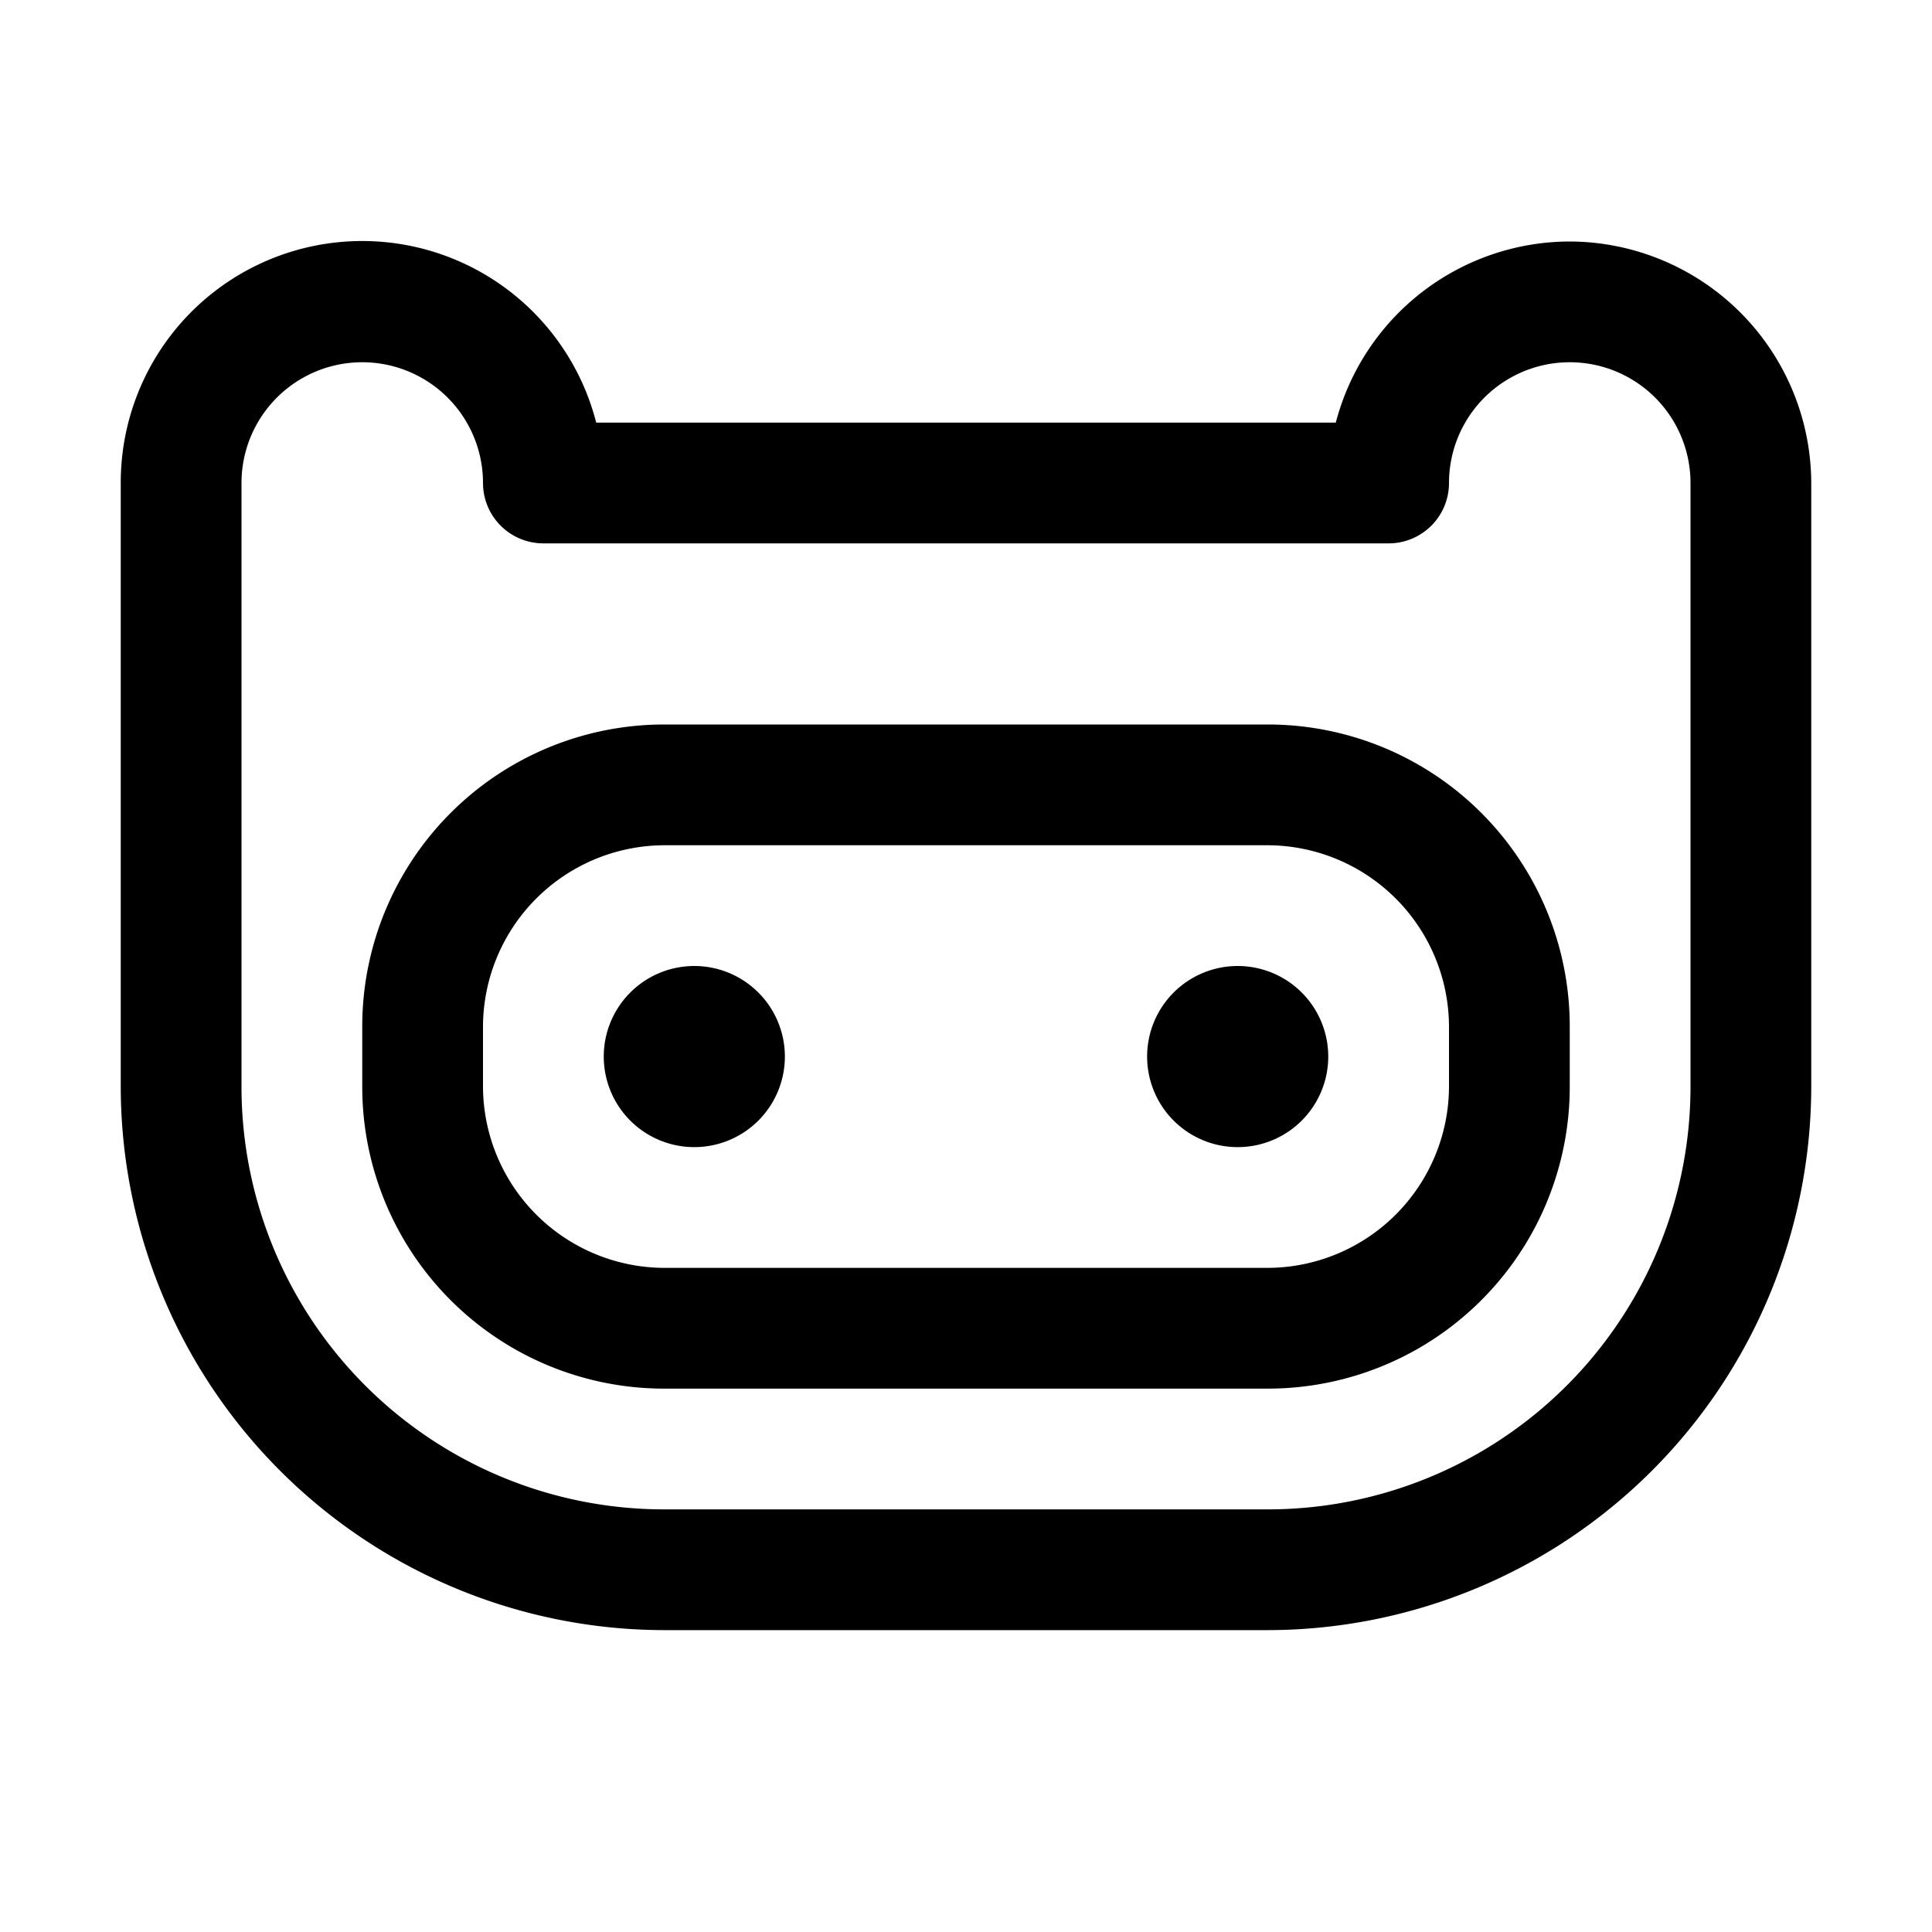 <svg xmlns="http://www.w3.org/2000/svg" viewBox="0 0 256 256"><path d="M168,96H88a40,40,0,0,0-40,40v8a40,40,0,0,0,40,40h80a40,40,0,0,0,40-40v-8A40,40,0,0,0,168,96Zm24,48a24.1,24.1,0,0,1-24,24H88a24.1,24.1,0,0,1-24-24v-8a24.1,24.1,0,0,1,24-24h80a24.1,24.1,0,0,1,24,24Zm-16-4a12,12,0,1,1-12-12A12,12,0,0,1,176,140Zm-72,0a12,12,0,1,1-12-12A12,12,0,0,1,104,140ZM208,32a32.1,32.1,0,0,0-31,24H79a32,32,0,0,0-63,8v80a72.1,72.1,0,0,0,72,72h80a72.1,72.1,0,0,0,72-72V64A32.1,32.1,0,0,0,208,32Zm16,112a56,56,0,0,1-56,56H88a56,56,0,0,1-56-56V64a16,16,0,0,1,32,0,8,8,0,0,0,8,8H184a8,8,0,0,0,8-8,16,16,0,0,1,32,0Z"/></svg>